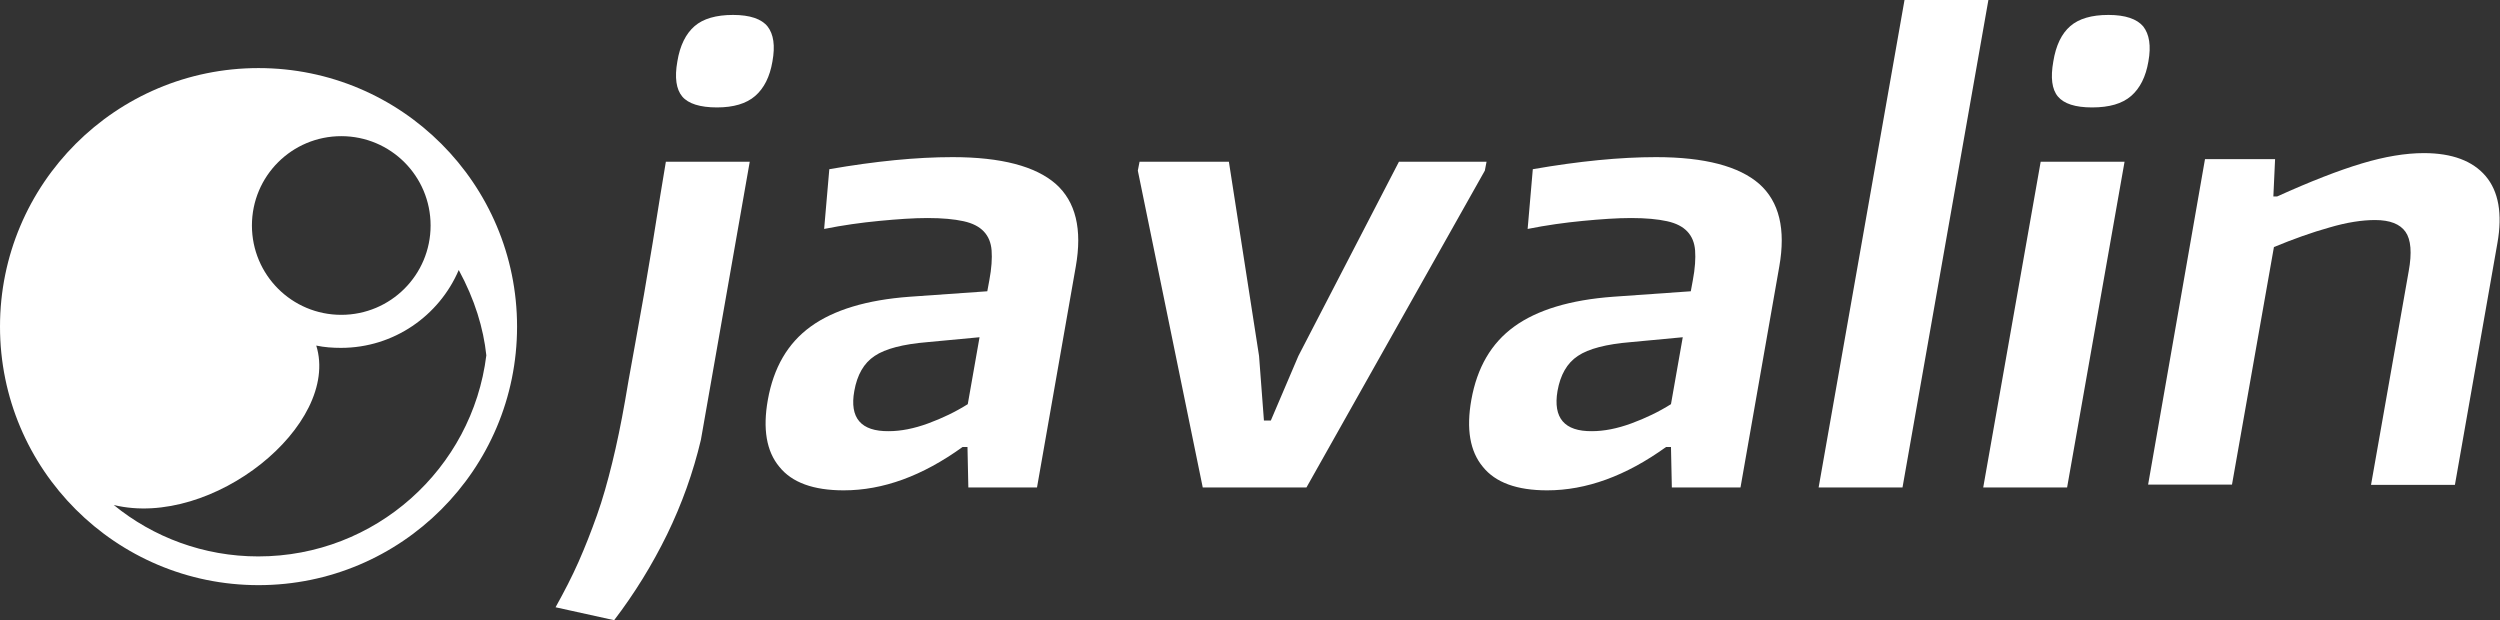 <?xml version="1.0" encoding="utf-8"?>
<!-- Generator: Adobe Illustrator 16.0.0, SVG Export Plug-In . SVG Version: 6.00 Build 0)  -->
<!DOCTYPE svg PUBLIC "-//W3C//DTD SVG 1.1//EN" "http://www.w3.org/Graphics/SVG/1.1/DTD/svg11.dtd">
<svg version="1.1" id="Layer_1" xmlns="http://www.w3.org/2000/svg" xmlns:xlink="http://www.w3.org/1999/xlink" x="0px" y="0px"
	 width="870.3px" height="215.9px" viewBox="0 0 870.3 215.9" enable-background="new 0 0 870.3 215.9" xml:space="preserve">
<rect x="0" y="0" width="870.3" height="215.9" fill="#333333" stroke="none"/>
<g>
	<path fill-rule="evenodd" clip-rule="evenodd" fill="#FFFFFF" d="M213.8,215.9c7.1-9.3,13.2-19.2,18.4-29.8
		c5.2-10.7,9.1-21.6,11.8-33L261,56.3h-29.2c-0.5,3.1-1.2,7.1-2,12.1l-2.6,16.2c-1,5.8-2,11.7-3,17.8l-3,16.8l-2.4,13.3l-1.2,7
		c-1.4,8-2.9,15.2-4.5,21.7c-1.6,6.5-3.3,12.6-5.3,18.2c-2,5.6-4.1,11-6.4,16.2c-2.3,5.2-5,10.4-8,15.8L213.8,215.9z M262.9,33.4
		c3.1-2.7,5.1-6.7,6-12c1-5.5,0.4-9.5-1.7-12.2c-2.1-2.6-6.1-4-12-4c-5.9,0-10.4,1.3-13.4,3.9c-3,2.6-5.1,6.7-6,12.3
		c-1,5.6-0.4,9.7,1.7,12.2c2.1,2.5,6.2,3.8,12.1,3.8C255.3,37.4,259.8,36.1,262.9,33.4z"/>
	<path fill-rule="evenodd" clip-rule="evenodd" fill="#FFFFFF" d="M297.4,136.1c1-5.6,3.3-9.7,7.1-12.2c3.7-2.5,9.9-4.1,18.4-4.8
		l18.1-1.7l-4.1,23.3c-4.3,2.7-8.9,4.9-13.8,6.7s-9.5,2.7-13.7,2.7C299.7,150.2,295.7,145.5,297.4,136.1z M335.1,155.6h1.7l0.3,14.1
		H361l13.5-76.9c2.3-13,0-22.6-7-28.8c-7-6.1-18.9-9.3-35.9-9.3c-12.5,0-26.8,1.4-42.9,4.2l-1.8,20.8c6.5-1.3,12.9-2.2,19.2-2.8
		c6.3-0.6,11.9-1,16.8-1c5.2,0,9.3,0.4,12.5,1.1c3.2,0.7,5.5,1.9,7.1,3.6c1.6,1.7,2.5,3.9,2.7,6.6c0.2,2.7,0,6.2-0.8,10.4l-0.7,3.8
		l-27,1.9c-15,1.1-26.5,4.6-34.5,10.4c-8,5.8-12.9,14.3-14.9,25.5c-1.8,10.1-0.5,17.9,4,23.3c4.4,5.5,11.9,8.2,22.4,8.2
		C307.4,170.7,321.1,165.7,335.1,155.6z"/>
	<polygon fill-rule="evenodd" clip-rule="evenodd" fill="#FFFFFF" points="418.7,169.7 454.8,169.7 516.9,59.4 517.5,56.3 487,56.3 
		452,123.9 442.4,146.4 440,146.4 438.3,123.9 427.8,56.3 396.7,56.3 396.1,59.4 	"/>
	<path fill-rule="evenodd" clip-rule="evenodd" fill="#FFFFFF" d="M542.2,136.1c1-5.6,3.3-9.7,7.1-12.2c3.7-2.5,9.9-4.1,18.4-4.8
		l18.1-1.7l-4.1,23.3c-4.3,2.7-8.9,4.9-13.8,6.7s-9.5,2.7-13.7,2.7C544.6,150.2,540.6,145.5,542.2,136.1z M580,155.6h1.7l0.3,14.1
		h23.9l13.5-76.9c2.3-13,0-22.6-7-28.8c-7-6.1-18.9-9.3-35.9-9.3c-12.5,0-26.8,1.4-42.9,4.2l-1.8,20.8c6.5-1.3,12.9-2.2,19.2-2.8
		c6.3-0.6,11.9-1,16.8-1c5.2,0,9.3,0.4,12.5,1.1c3.2,0.7,5.5,1.9,7.1,3.6c1.6,1.7,2.5,3.9,2.7,6.6c0.2,2.7,0,6.2-0.8,10.4l-0.7,3.8
		l-27,1.9c-15,1.1-26.5,4.6-34.5,10.4c-8,5.8-12.9,14.3-14.9,25.5c-1.8,10.1-0.5,17.9,4,23.3c4.4,5.5,11.9,8.2,22.4,8.2
		C552.2,170.7,566,165.7,580,155.6z"/>
	<polygon fill-rule="evenodd" clip-rule="evenodd" fill="#FFFFFF" points="633.1,169.7 662.3,169.7 692.2,0 663,0 	"/>
	<path fill-rule="evenodd" clip-rule="evenodd" fill="#FFFFFF" d="M690.4,169.7h29.2l20-113.4h-29.2L690.4,169.7z M741.9,33.4
		c3.1-2.7,5.1-6.7,6-12c1-5.5,0.3-9.5-1.8-12.2c-2.2-2.6-6.2-4-12.1-4c-5.9,0-10.3,1.3-13.3,3.9c-3,2.6-5,6.7-5.9,12.3
		c-1,5.6-0.5,9.7,1.6,12.2c2.1,2.5,6,3.8,11.9,3.8C734.3,37.4,738.8,36.1,741.9,33.4z"/>
	<path fill-rule="evenodd" clip-rule="evenodd" fill="#FFFFFF" d="M747.8,168.7H777L791.6,86c6.8-2.8,13.2-5.1,19.3-6.8
		c6.1-1.8,11.4-2.6,15.9-2.6c5.2,0,8.7,1.4,10.6,4.1c1.9,2.7,2.3,7.3,1.1,13.8l-13.1,74.3h29.2l14.8-84.2c1.8-10.2,0.4-18-4.1-23.3
		c-4.5-5.3-11.7-8-21.5-8c-6.4,0-13.6,1.2-21.6,3.6c-8,2.4-17.8,6.2-29.5,11.5h-1.3l0.6-13h-24.4L747.8,168.7z"/>
</g>
<path fill-rule="evenodd" clip-rule="evenodd" fill="#FFFFFF" d="M39.6,175.8c34.2,8.3,79-27.9,70.5-55.5c2.8,0.6,5.7,0.8,8.6,0.8
	c18.4,0,34.2-11.2,41-27.1c5.6,10.3,8.6,20.3,9.6,29.7c-4.9,39.5-38.6,70-79.4,70C70.9,193.7,53.3,187,39.6,175.8z M87.7,78.5
	c0-17.2,13.9-31.1,31.1-31.1s31.1,13.9,31.1,31.1s-13.9,31.1-31.1,31.1S87.7,95.7,87.7,78.5z M0,113.7c0,49.7,40.3,90,90,90
	s90-40.3,90-90s-40.3-90-90-90S0,64,0,113.7z"/>
</svg>
